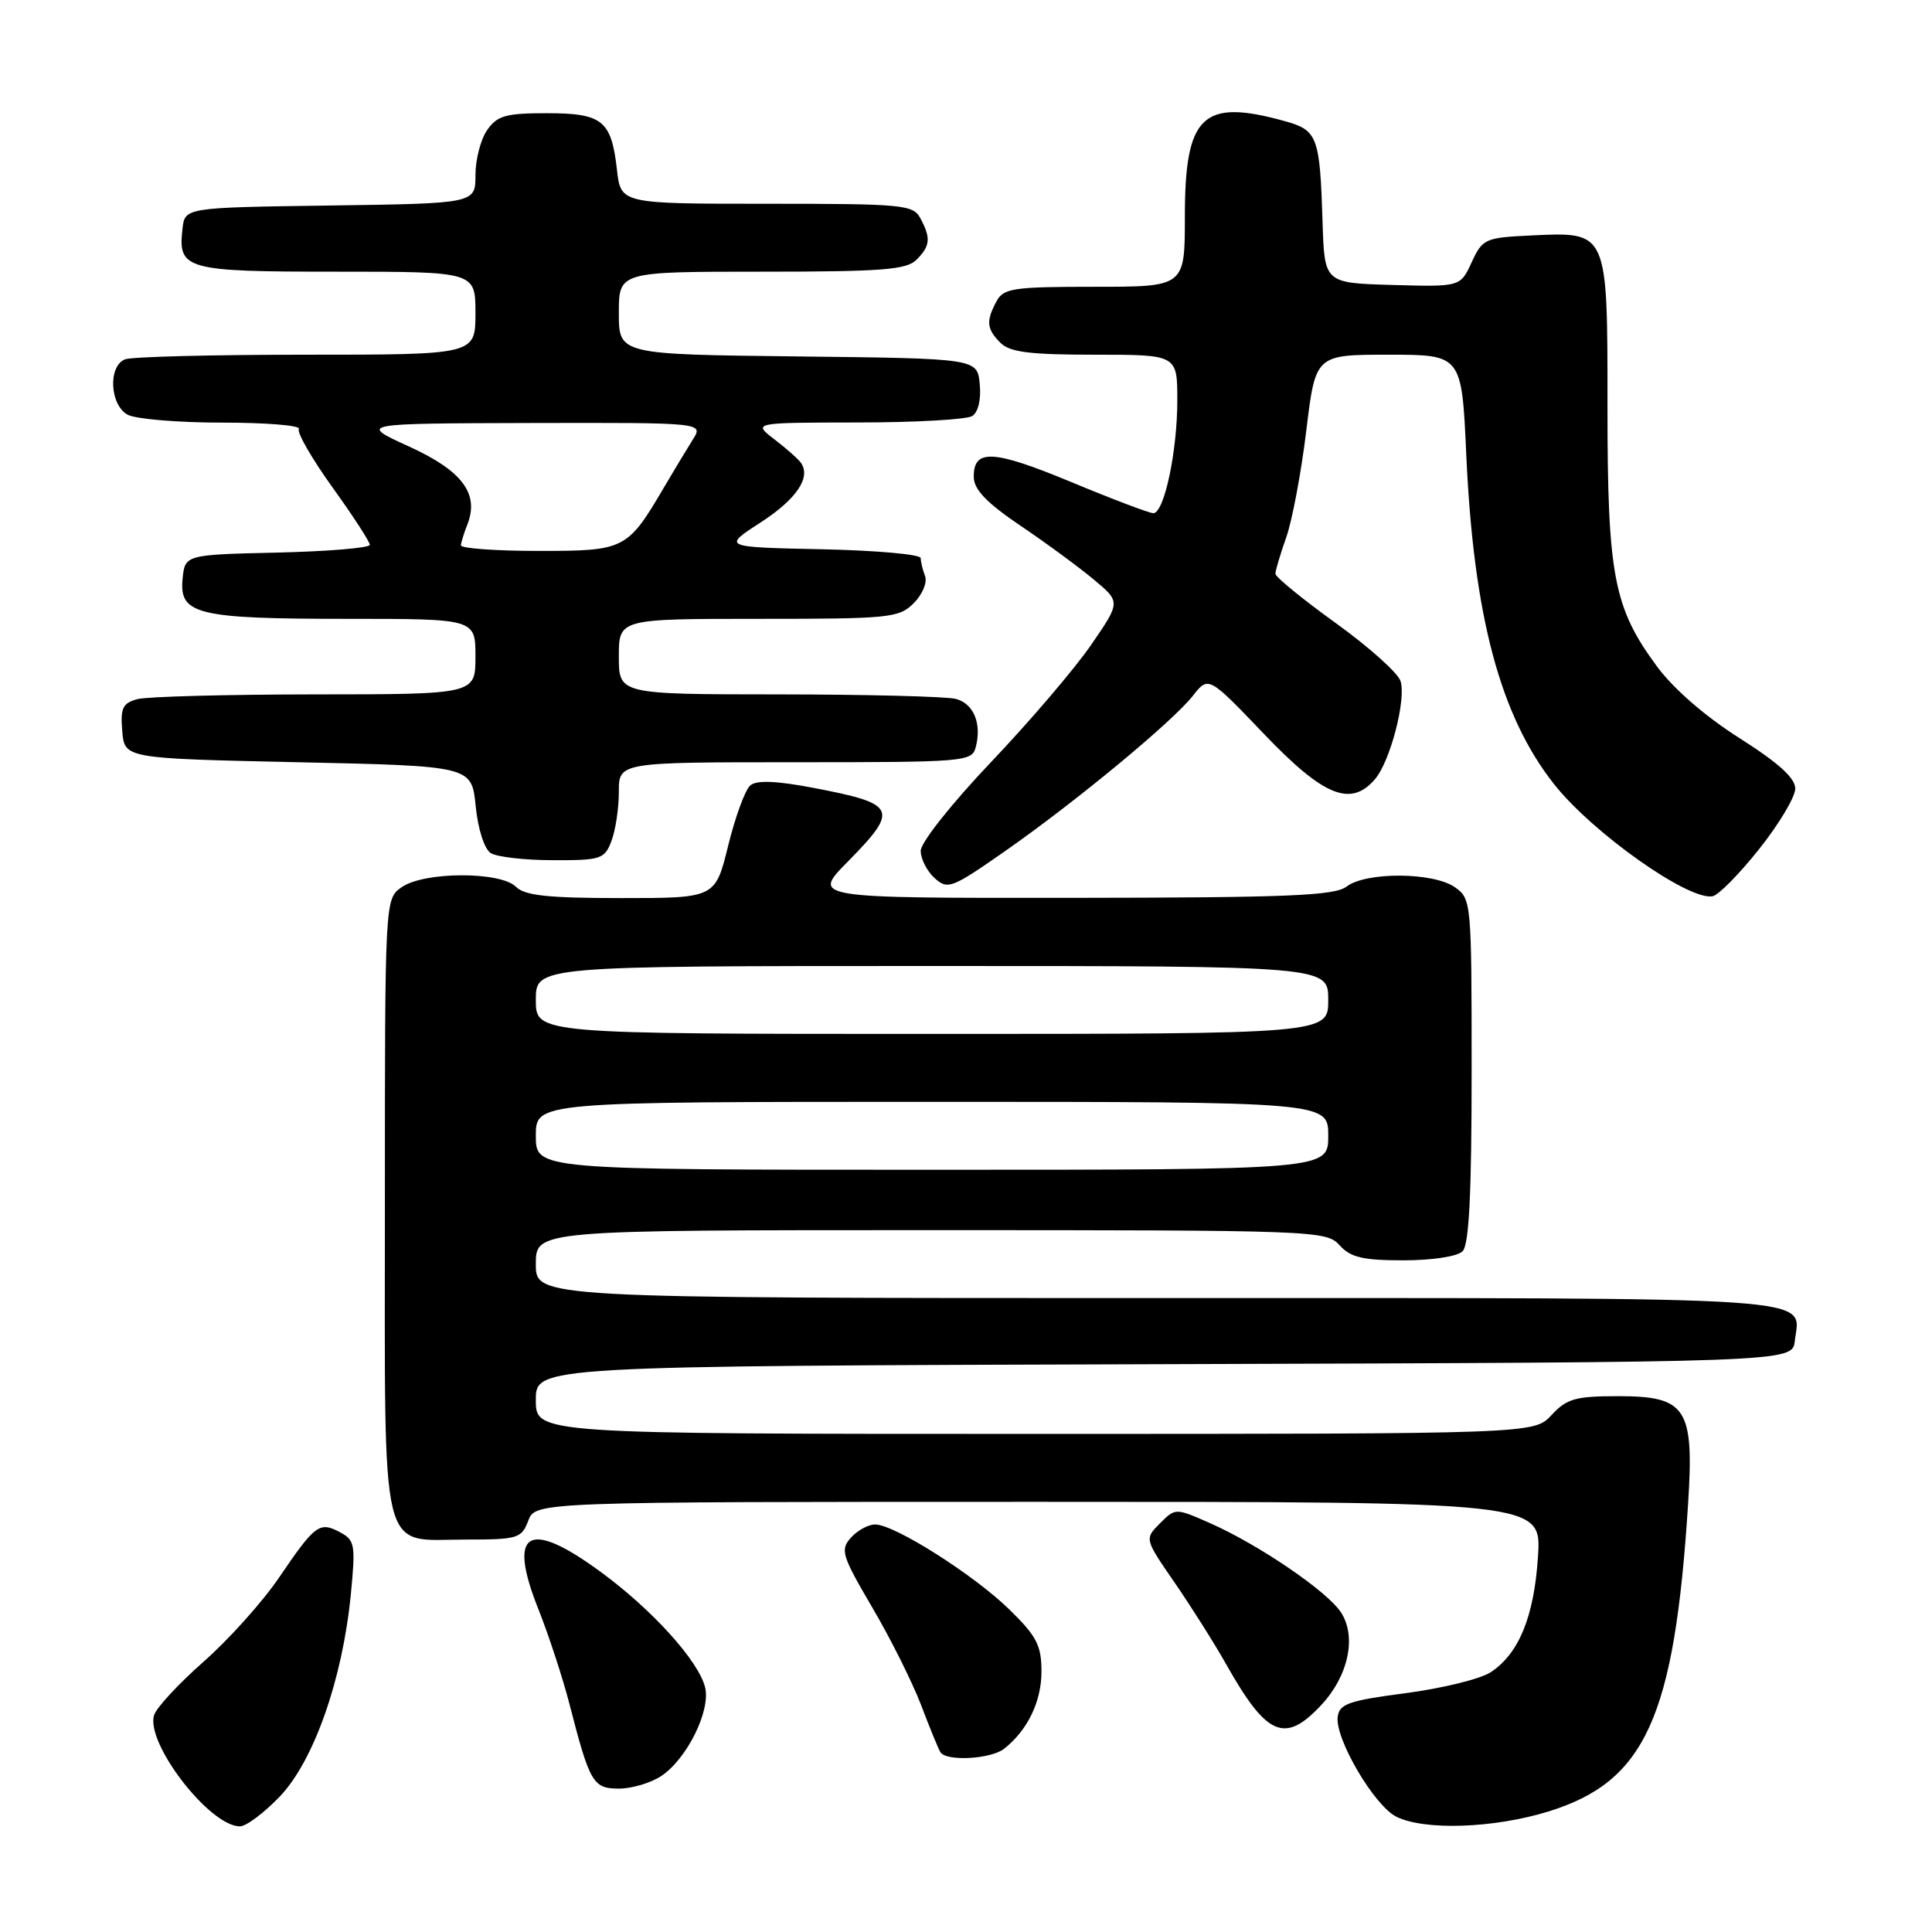 <?xml version="1.0" encoding="UTF-8" standalone="no"?>
<!DOCTYPE svg PUBLIC "-//W3C//DTD SVG 1.1//EN" "http://www.w3.org/Graphics/SVG/1.1/DTD/svg11.dtd" >
<svg xmlns="http://www.w3.org/2000/svg" xmlns:xlink="http://www.w3.org/1999/xlink" version="1.1" viewBox="0 0 256 256">
 <g >
 <path fill="currentColor"
d=" M 37.11 238.01 C 41.59 233.29 45.38 222.51 46.48 211.33 C 47.13 204.69 47.03 204.09 45.07 203.04 C 42.33 201.57 41.76 202.00 37.00 209.00 C 34.81 212.23 30.31 217.25 27.00 220.16 C 23.70 223.07 20.73 226.26 20.42 227.26 C 19.25 230.95 27.77 242.00 31.79 242.00 C 32.63 242.00 35.02 240.20 37.11 238.01 Z  M 205.18 240.03 C 218.02 236.06 221.87 227.58 223.68 199.28 C 224.49 186.58 223.47 185.00 214.43 185.00 C 208.75 185.00 207.60 185.33 205.59 187.50 C 203.27 190.00 203.27 190.00 137.14 190.00 C 71.00 190.00 71.00 190.00 71.00 185.51 C 71.00 181.01 71.00 181.01 154.25 180.76 C 237.50 180.50 237.50 180.50 237.82 177.69 C 238.51 171.68 243.31 172.00 153.38 172.00 C 71.00 172.00 71.00 172.00 71.00 167.50 C 71.00 163.00 71.00 163.00 123.35 163.00 C 174.42 163.00 175.73 163.05 177.50 165.00 C 178.96 166.62 180.58 167.00 185.95 167.00 C 189.79 167.00 193.11 166.49 193.80 165.80 C 194.66 164.94 195.00 158.21 195.00 141.86 C 195.00 119.49 194.96 119.09 192.78 117.56 C 189.92 115.56 181.04 115.50 178.44 117.47 C 176.82 118.69 170.76 118.94 142.04 118.97 C 107.58 119.00 107.58 119.00 112.29 114.22 C 119.20 107.20 118.87 106.51 107.70 104.38 C 102.86 103.46 100.28 103.36 99.43 104.06 C 98.75 104.62 97.43 108.21 96.49 112.04 C 94.78 119.00 94.78 119.00 82.32 119.00 C 72.58 119.00 69.53 118.67 68.36 117.50 C 66.30 115.45 56.18 115.48 53.22 117.56 C 51.00 119.11 51.00 119.11 51.00 159.73 C 51.00 207.39 50.18 204.00 61.68 204.00 C 68.62 204.00 69.10 203.85 70.00 201.50 C 70.95 199.00 70.95 199.00 137.61 199.00 C 204.26 199.00 204.26 199.00 203.79 206.25 C 203.28 214.22 201.26 219.13 197.51 221.59 C 196.16 222.47 191.11 223.71 186.28 224.35 C 178.70 225.34 177.47 225.77 177.25 227.50 C 176.89 230.40 182.08 239.24 185.00 240.71 C 188.71 242.58 197.93 242.27 205.18 240.03 Z  M 87.59 235.35 C 91.00 233.12 94.20 226.66 93.43 223.58 C 92.55 220.07 86.48 213.35 79.67 208.34 C 69.98 201.21 67.20 202.83 71.33 213.20 C 72.71 216.67 74.56 222.32 75.45 225.77 C 78.15 236.26 78.58 237.00 82.01 237.00 C 83.69 237.00 86.21 236.26 87.59 235.35 Z  M 133.05 231.72 C 136.16 229.27 138.00 225.46 138.00 221.49 C 138.00 218.02 137.37 216.81 133.75 213.27 C 129.02 208.65 118.52 202.00 115.96 202.00 C 115.05 202.00 113.61 202.79 112.75 203.75 C 111.31 205.36 111.54 206.11 115.58 213.00 C 118.01 217.12 120.91 222.95 122.05 225.93 C 123.18 228.92 124.34 231.74 124.61 232.18 C 125.38 233.42 131.30 233.10 133.05 231.72 Z  M 175.07 225.93 C 178.68 222.06 179.79 216.86 177.68 213.64 C 175.85 210.85 166.83 204.70 160.37 201.84 C 155.76 199.80 155.76 199.80 153.70 201.85 C 151.65 203.91 151.65 203.91 155.64 209.70 C 157.84 212.89 160.91 217.75 162.46 220.50 C 167.86 230.08 170.24 231.10 175.07 225.93 Z  M 233.10 112.50 C 235.73 109.20 237.88 105.60 237.88 104.50 C 237.89 103.10 235.68 101.10 230.50 97.81 C 225.97 94.94 221.74 91.27 219.56 88.31 C 213.81 80.52 213.00 76.26 213.00 53.97 C 213.00 30.48 213.11 30.72 202.87 31.20 C 196.77 31.49 196.44 31.64 195.00 34.76 C 193.50 38.01 193.50 38.01 184.50 37.76 C 175.50 37.50 175.50 37.50 175.25 29.50 C 174.89 18.05 174.59 17.26 170.24 16.05 C 159.33 13.02 157.00 15.26 157.00 28.72 C 157.00 38.00 157.00 38.00 145.04 38.00 C 134.23 38.00 132.97 38.19 132.04 39.93 C 130.63 42.56 130.73 43.59 132.57 45.43 C 133.81 46.67 136.47 47.00 145.07 47.00 C 156.00 47.00 156.00 47.00 156.00 53.06 C 156.00 59.83 154.26 68.00 152.82 68.00 C 152.30 68.00 147.41 66.15 141.96 63.88 C 131.57 59.57 128.98 59.44 129.03 63.22 C 129.05 64.88 130.75 66.64 135.28 69.70 C 138.70 72.01 143.07 75.23 144.99 76.84 C 148.49 79.77 148.49 79.77 144.55 85.49 C 142.38 88.64 136.42 95.62 131.30 101.00 C 126.08 106.49 122.00 111.64 122.00 112.74 C 122.00 113.81 122.83 115.44 123.84 116.35 C 125.57 117.92 126.09 117.72 133.09 112.84 C 142.45 106.31 155.33 95.66 158.05 92.21 C 160.13 89.56 160.13 89.56 167.51 97.28 C 175.39 105.52 178.98 106.99 182.19 103.25 C 184.21 100.90 186.35 92.69 185.58 90.25 C 185.24 89.17 181.37 85.71 176.98 82.55 C 172.59 79.39 169.00 76.45 169.00 76.03 C 169.00 75.60 169.65 73.42 170.44 71.18 C 171.23 68.94 172.42 62.59 173.09 57.06 C 174.31 47.00 174.31 47.00 184.00 47.00 C 193.69 47.00 193.69 47.00 194.29 60.28 C 195.26 81.67 198.79 94.90 205.95 103.94 C 211.06 110.38 223.72 119.34 226.92 118.76 C 227.70 118.62 230.48 115.80 233.10 112.50 Z  M 81.02 111.43 C 81.56 110.02 82.00 107.10 82.00 104.93 C 82.00 101.00 82.00 101.00 105.38 101.00 C 127.93 101.00 128.79 100.93 129.29 99.00 C 130.11 95.88 129.02 93.24 126.66 92.61 C 125.47 92.29 114.94 92.02 103.25 92.01 C 82.00 92.00 82.00 92.00 82.00 87.00 C 82.00 82.00 82.00 82.00 100.50 82.00 C 117.90 82.00 119.12 81.88 121.08 79.92 C 122.22 78.78 122.89 77.17 122.58 76.34 C 122.26 75.51 122.00 74.44 122.00 73.95 C 122.00 73.46 116.09 72.93 108.87 72.78 C 95.74 72.50 95.74 72.50 100.75 69.25 C 105.53 66.16 107.49 63.27 106.13 61.33 C 105.78 60.83 104.20 59.43 102.62 58.22 C 99.73 56.00 99.73 56.00 113.62 55.98 C 121.25 55.98 128.10 55.59 128.82 55.13 C 129.62 54.62 130.02 52.94 129.82 50.90 C 129.50 47.50 129.50 47.50 105.75 47.23 C 82.00 46.96 82.00 46.96 82.00 41.48 C 82.00 36.00 82.00 36.00 100.93 36.00 C 116.80 36.00 120.11 35.75 121.43 34.43 C 123.27 32.59 123.37 31.56 121.96 28.93 C 121.00 27.12 119.69 27.00 101.59 27.00 C 82.26 27.00 82.26 27.00 81.75 22.50 C 81.01 15.95 79.84 15.00 72.43 15.00 C 67.04 15.00 65.89 15.32 64.56 17.22 C 63.70 18.44 63.00 21.14 63.00 23.20 C 63.00 26.96 63.00 26.96 43.75 27.23 C 24.50 27.50 24.50 27.50 24.18 30.31 C 23.56 35.73 24.54 36.00 44.62 36.00 C 63.00 36.00 63.00 36.00 63.00 41.50 C 63.00 47.00 63.00 47.00 40.58 47.00 C 28.25 47.00 17.45 47.27 16.58 47.61 C 14.29 48.49 14.54 53.68 16.93 54.96 C 18.00 55.53 23.65 56.00 29.49 56.00 C 35.34 56.00 39.89 56.38 39.60 56.84 C 39.32 57.30 41.32 60.77 44.04 64.56 C 46.77 68.35 49.00 71.78 49.00 72.19 C 49.00 72.60 43.49 73.06 36.75 73.22 C 24.50 73.50 24.50 73.50 24.19 76.75 C 23.74 81.42 26.16 82.00 46.07 82.00 C 63.00 82.00 63.00 82.00 63.00 87.00 C 63.00 92.00 63.00 92.00 41.75 92.01 C 30.06 92.02 19.46 92.30 18.20 92.64 C 16.25 93.17 15.94 93.82 16.20 96.88 C 16.50 100.50 16.50 100.50 39.50 101.00 C 62.50 101.50 62.50 101.50 63.03 106.81 C 63.34 109.89 64.18 112.50 65.03 113.04 C 65.84 113.55 69.55 113.98 73.27 113.98 C 79.63 114.00 80.11 113.84 81.02 111.43 Z  M 71.00 150.50 C 71.00 146.00 71.00 146.00 123.50 146.00 C 176.00 146.00 176.00 146.00 176.00 150.50 C 176.00 155.00 176.00 155.00 123.50 155.00 C 71.00 155.00 71.00 155.00 71.00 150.50 Z  M 71.00 132.50 C 71.00 128.00 71.00 128.00 123.50 128.00 C 176.00 128.00 176.00 128.00 176.00 132.50 C 176.00 137.00 176.00 137.00 123.50 137.00 C 71.00 137.00 71.00 137.00 71.00 132.50 Z  M 61.07 72.25 C 61.11 71.84 61.49 70.60 61.93 69.50 C 63.53 65.42 61.26 62.38 54.19 59.16 C 47.50 56.11 47.50 56.11 70.37 56.05 C 93.23 56.00 93.23 56.00 91.80 58.25 C 91.02 59.49 89.32 62.30 88.03 64.50 C 83.12 72.86 82.83 73.00 71.33 73.00 C 65.65 73.00 61.03 72.66 61.07 72.25 Z "/>
</g>
</svg>